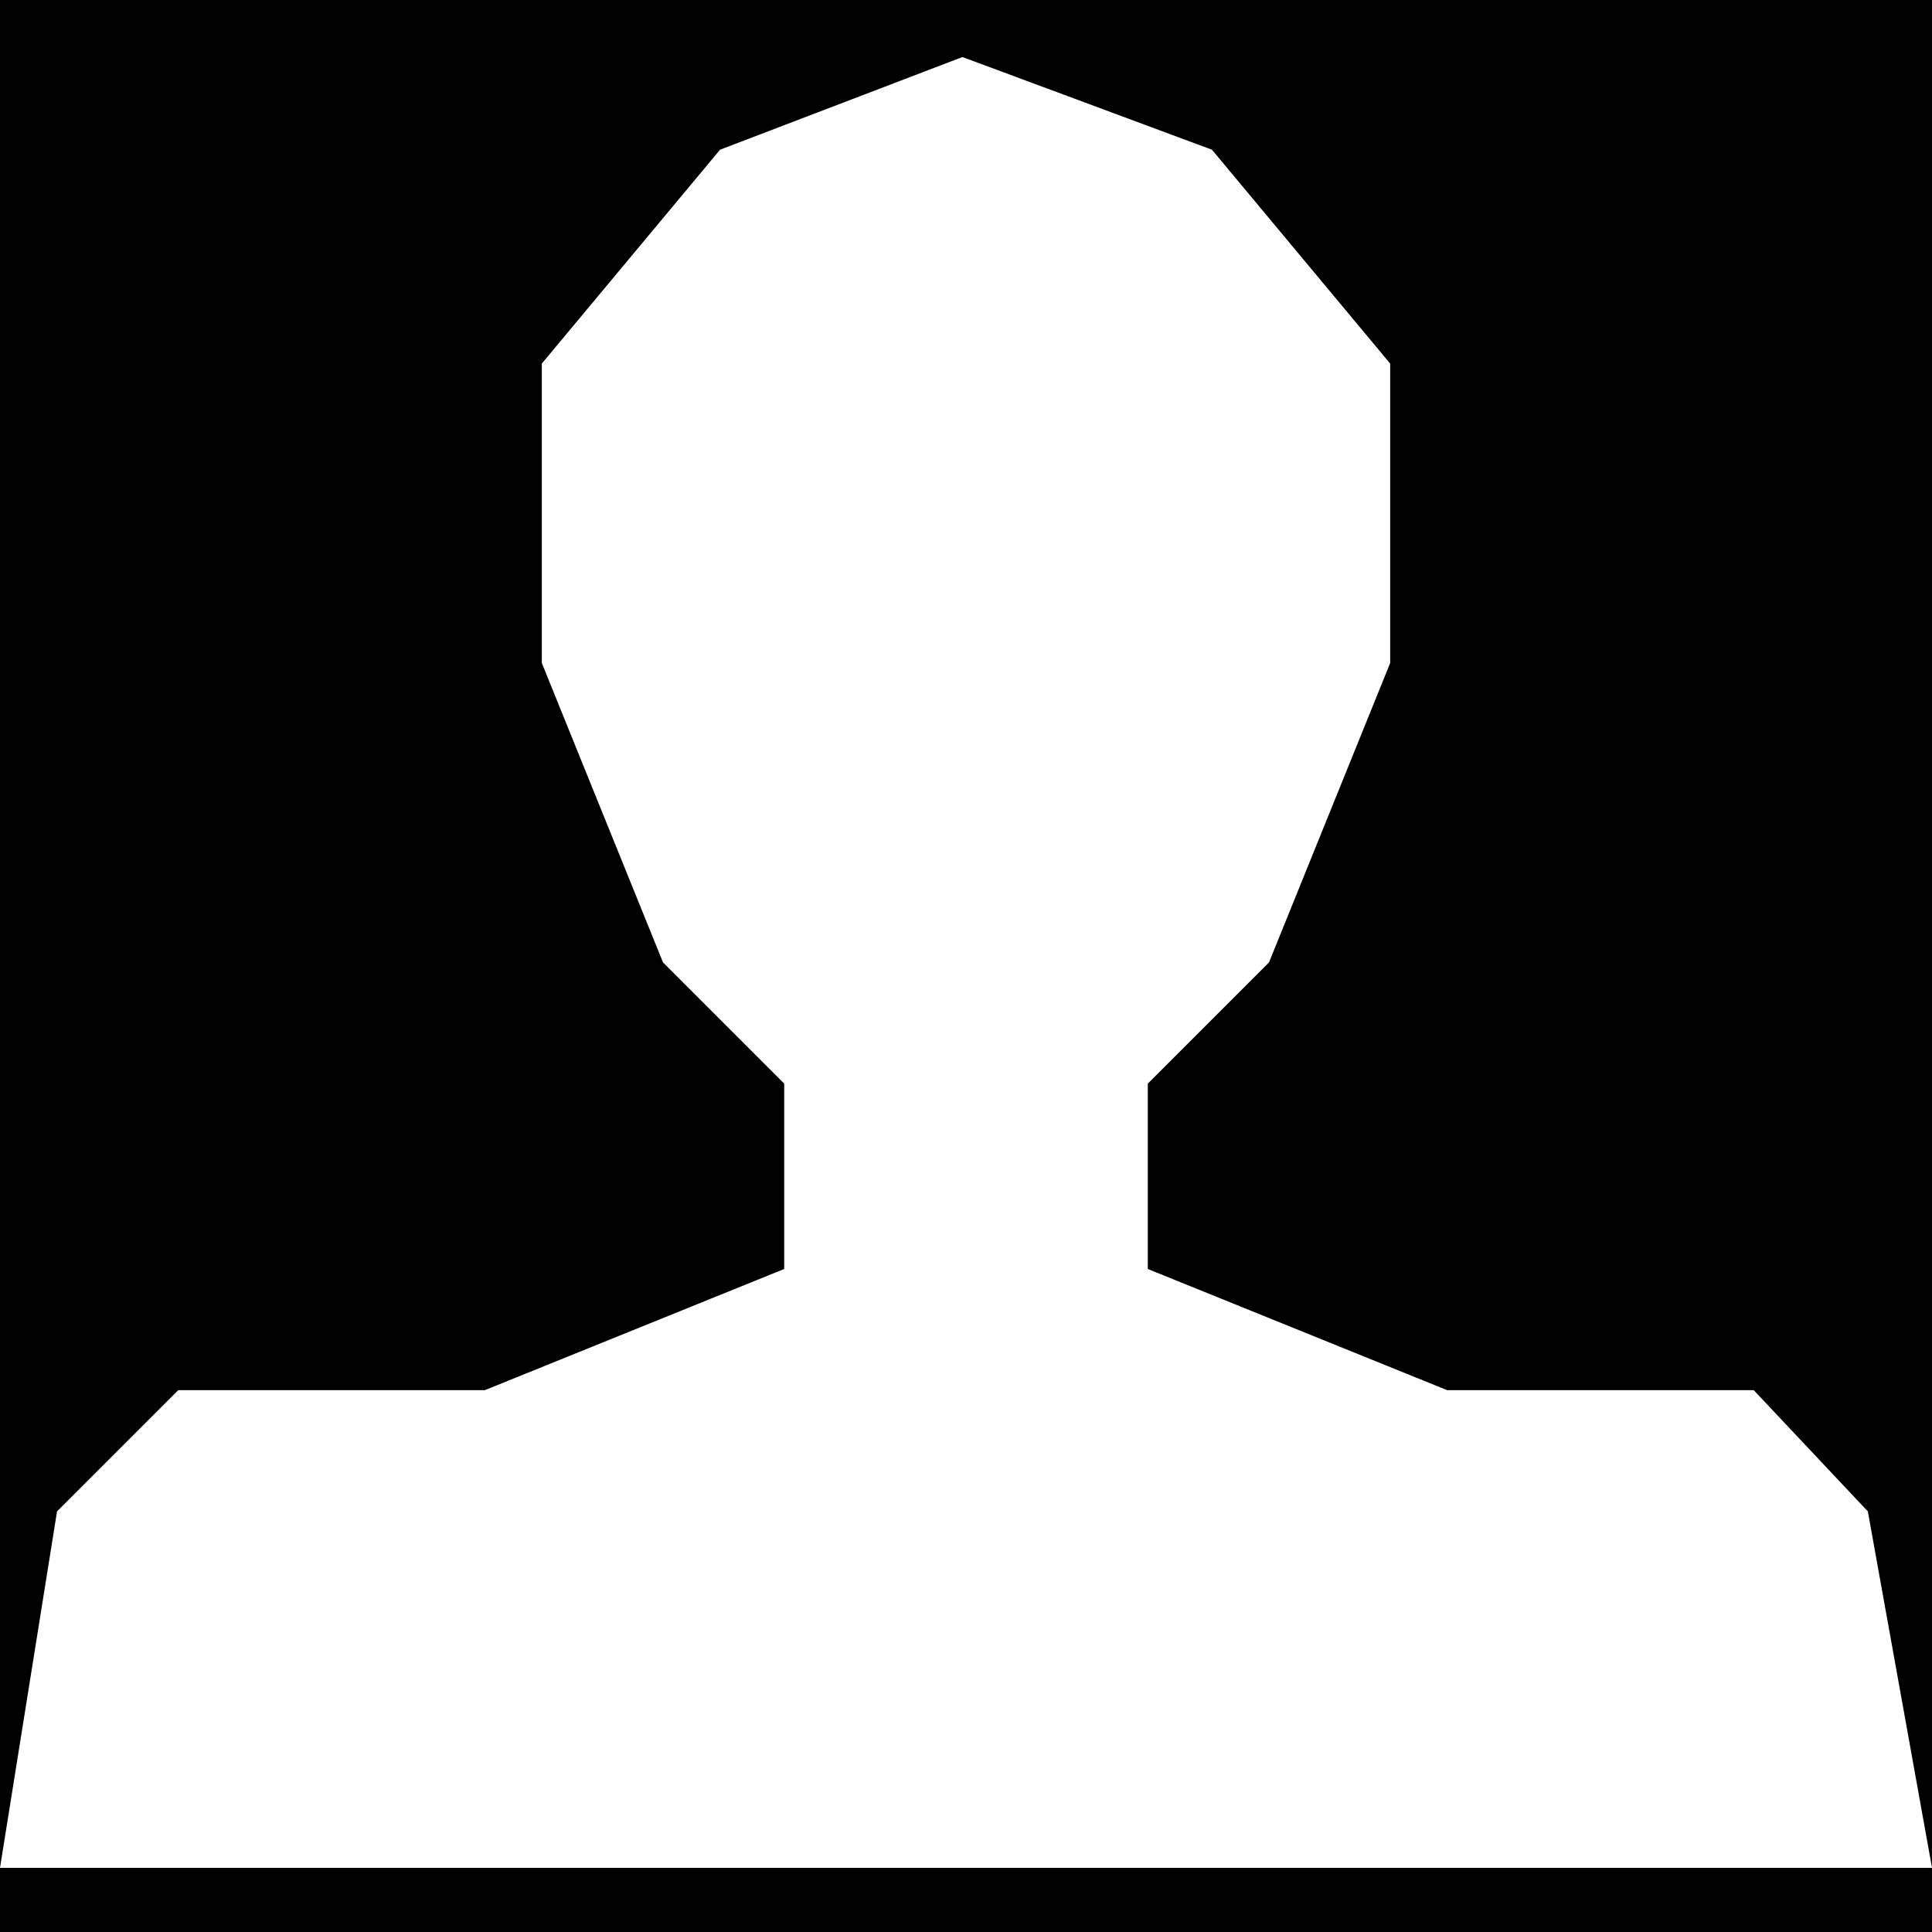 <?xml version="1.0" encoding="UTF-8"?>
<!DOCTYPE svg PUBLIC "-//W3C//DTD SVG 1.1//EN" "http://www.w3.org/Graphics/SVG/1.1/DTD/svg11.dtd">
<!-- Creator: CorelDRAW X7 -->
<svg xmlns="http://www.w3.org/2000/svg" xml:space="preserve" width="2.709mm" height="2.709mm" version="1.1" style="shape-rendering:geometricPrecision; text-rendering:geometricPrecision; image-rendering:optimizeQuality; fill-rule:evenodd; clip-rule:evenodd"
viewBox="0 0 271 271"
 xmlns:xlink="http://www.w3.org/1999/xlink">
 <defs>
  <style type="text/css">
   <![CDATA[
    .fil0 {fill:black}
   ]]>
  </style>
 </defs>
 <g id="Camada_x0020_1">
  <path class="fil0" d="M135 -135c150,0 271,121 271,270 0,150 -121,271 -271,271 -149,0 -270,-121 -270,-271 0,-149 121,-270 270,-270zm0 16c141,0 254,114 254,254 0,141 -113,254 -254,254 -140,0 -254,-113 -254,-254 0,-140 114,-254 254,-254z"/>
  <path class="fil0" d="M135 -85c122,0 222,97 221,220 -2,124 -100,223 -221,221 -120,-2 -220,-99 -220,-221 0,-121 99,-220 220,-220zm-34 106l-25 30 0 42 17 42 17 17 0 26 -42 17 -43 0 -17 17 -8 50 271 0 -9 -50 -16 -17 -43 0 -42 -17 0 -26 17 -17 17 -42 0 -42 -25 -30 -35 -13 -34 13z"/>
 </g>
</svg>
